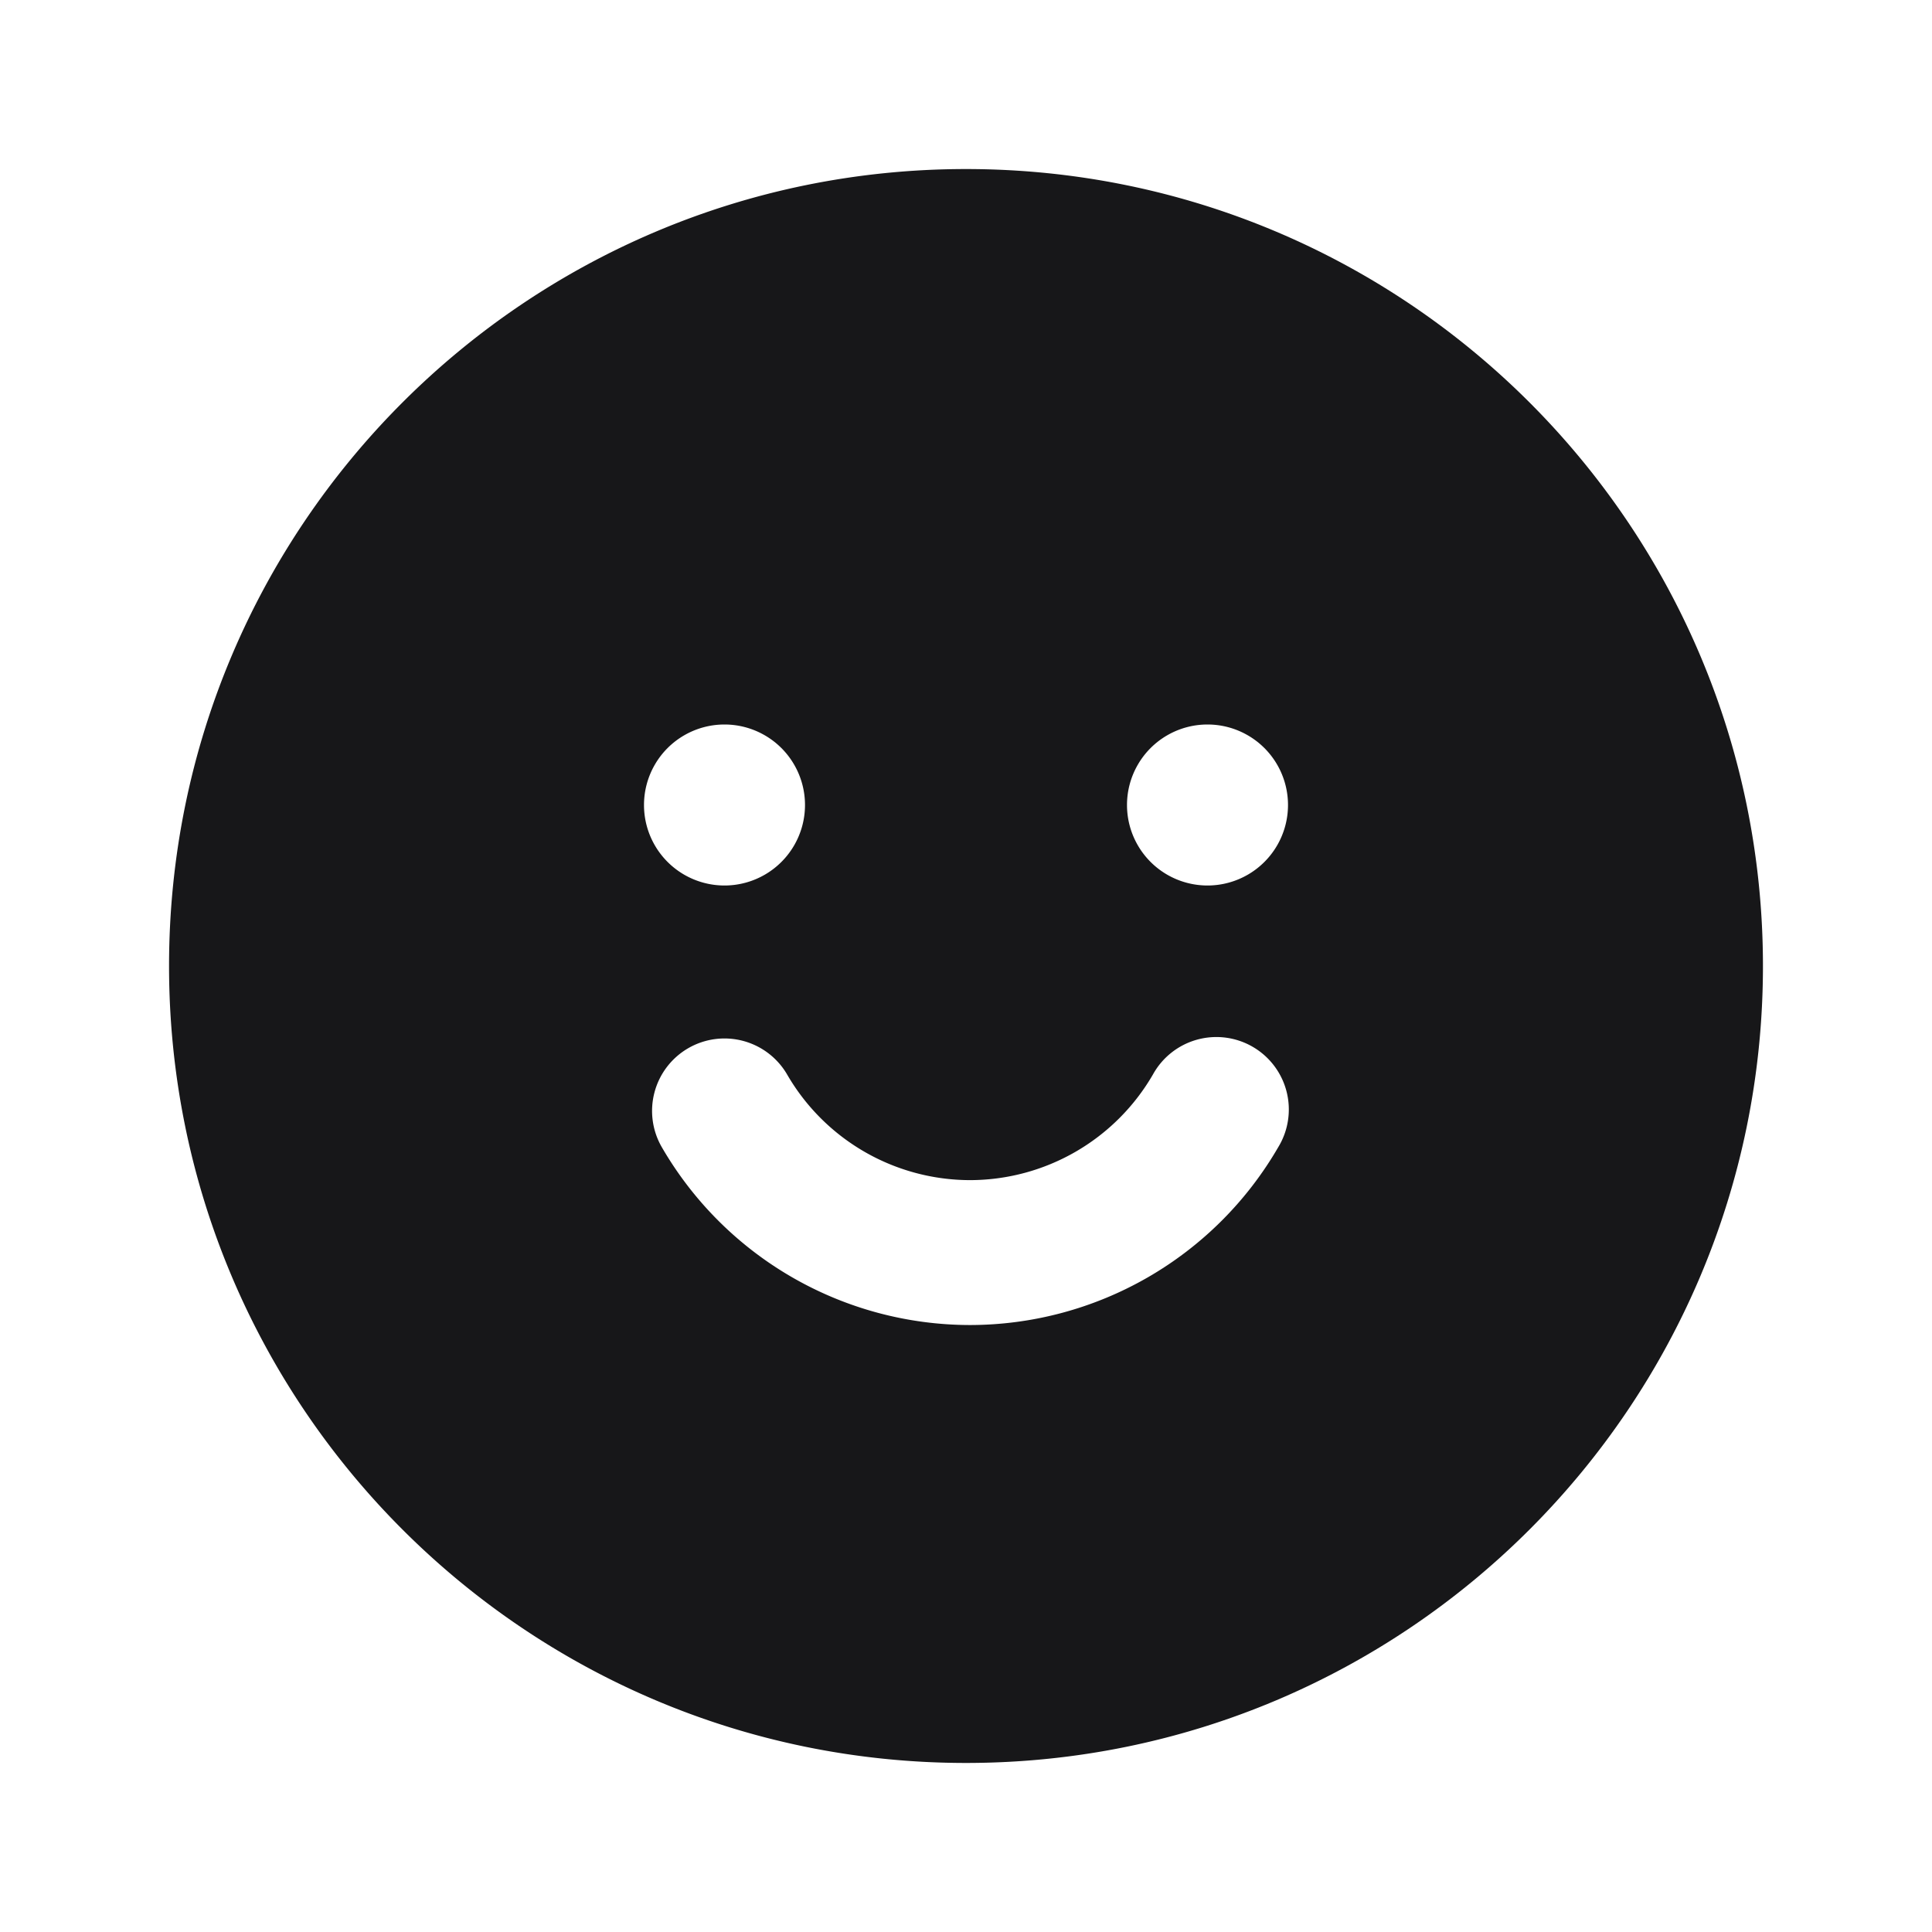 <svg xmlns="http://www.w3.org/2000/svg" width="24" height="24" fill="none" viewBox="0 0 24 24">
  <path fill="#171719" fill-rule="evenodd" d="M12 2.1c-5.467 0-9.9 4.432-9.9 9.9s4.433 9.9 9.9 9.9c5.468 0 9.9-4.432 9.9-9.9S17.468 2.1 12 2.1ZM9 11a1 1 0 1 0 0-2 1 1 0 0 0 0 2Zm6 0a1 1 0 1 0 0-2 1 1 0 0 0 0 2Zm-6.452 2.022a.9.9 0 0 1 1.23.326 2.63 2.63 0 0 0 2.272 1.312 2.63 2.63 0 0 0 2.272-1.312.9.9 0 1 1 1.556.904 4.43 4.43 0 0 1-3.828 2.208 4.43 4.43 0 0 1-3.828-2.208.9.9 0 0 1 .326-1.23Z" clip-rule="evenodd"/>
</svg>
